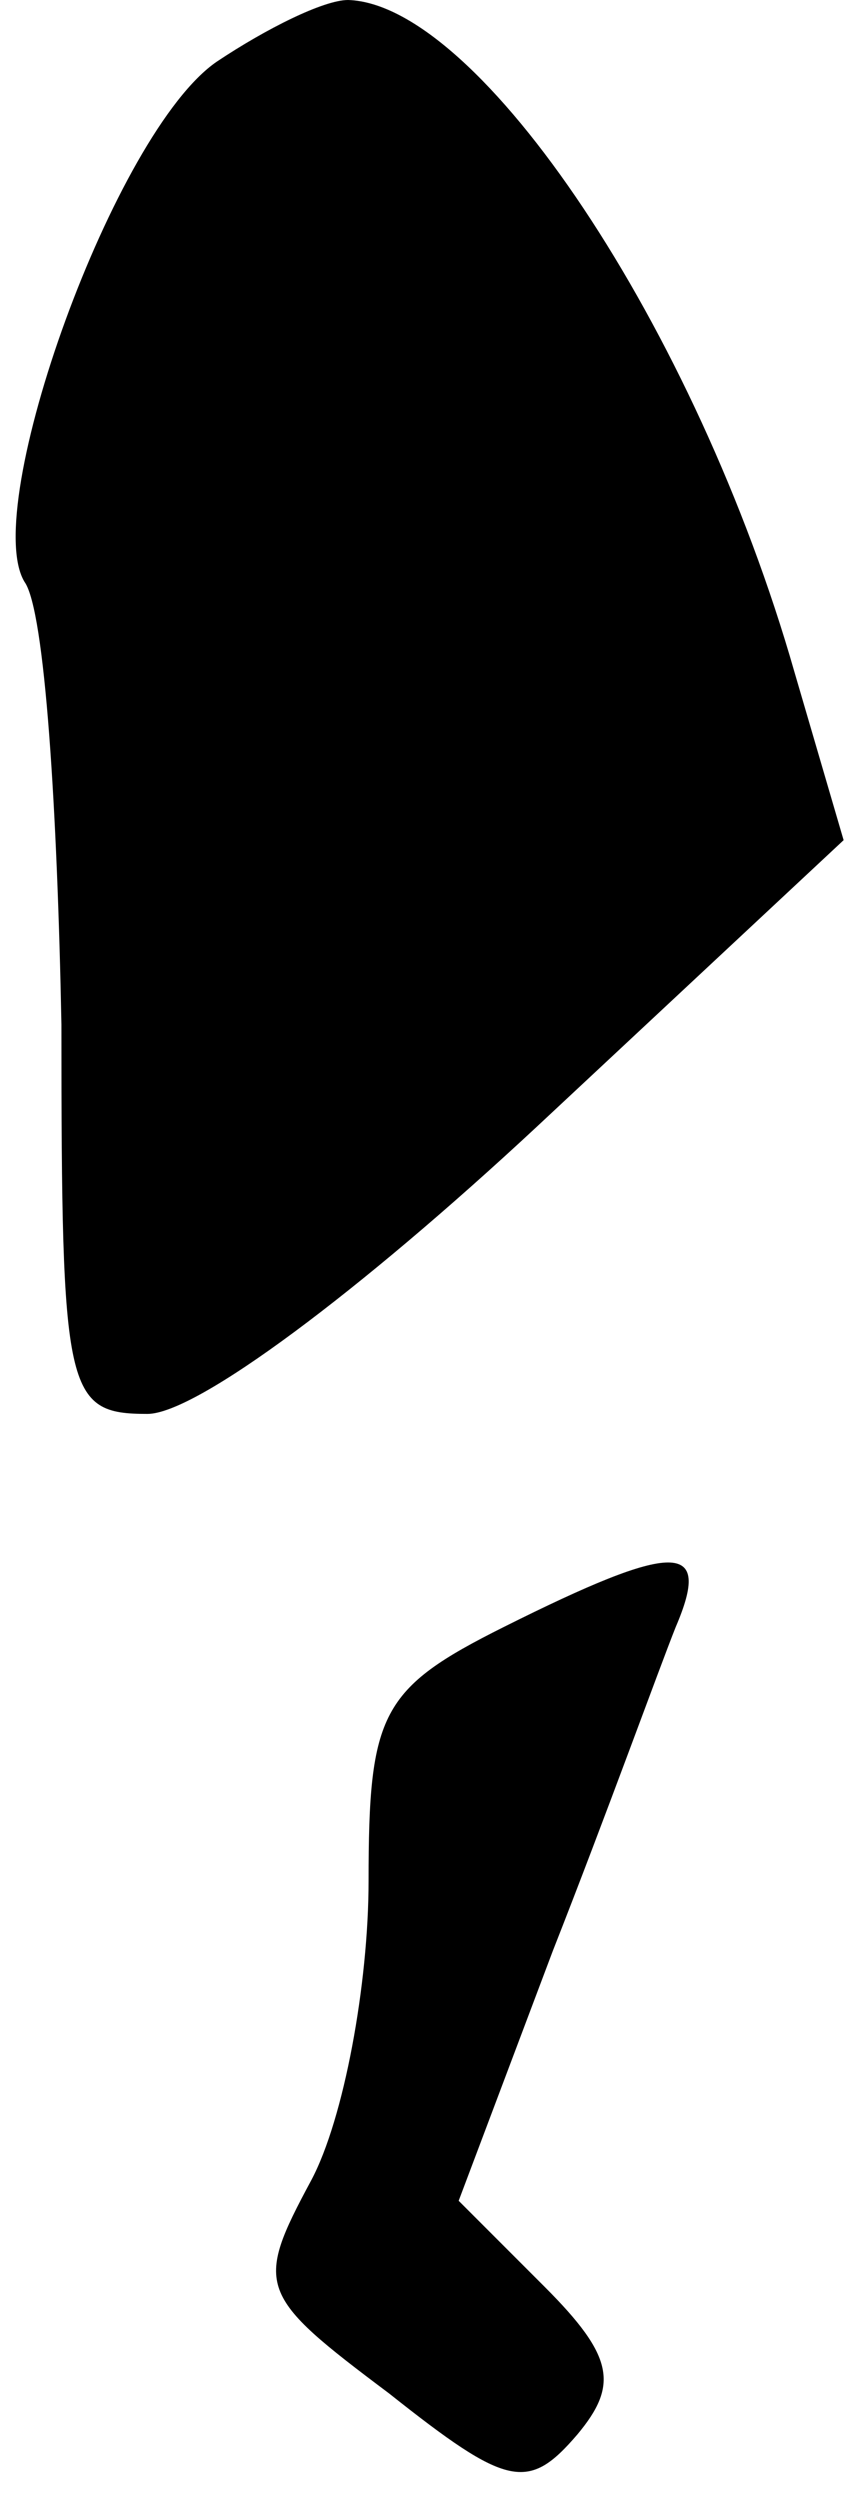 <?xml version="1.0" standalone="no"?>
<!DOCTYPE svg PUBLIC "-//W3C//DTD SVG 20010904//EN"
 "http://www.w3.org/TR/2001/REC-SVG-20010904/DTD/svg10.dtd">
<svg version="1.0" xmlns="http://www.w3.org/2000/svg"
 width="21pt" height="61pt" viewBox="0 0 21 61"
 preserveAspectRatio="xMidYMid meet">
<g transform="translate(0,61) scale(0.1,-0.1)"
fill="#000000" stroke="none">
<path fill="#000000" stroke="none" d="M53 595 c-25 -17 -58 -109 -47 -127 5
-7 8 -56 9 -108 0 -90 1 -95 21 -95 12 0 52 30 95 70 l75 70 -12 41 c-24 84
-77 163 -109 164 -6 0 -20 -7 -32 -15z"/>
<path fill="#000000" stroke="none" d="M123 213 c-30 -15 -33 -21 -33 -62 0
-25 -6 -58 -14 -73 -14 -26 -13 -28 19 -52 29 -23 34 -24 46 -10 10 12 9 19
-8 36 l-21 21 23 61 c13 33 26 69 30 79 9 21 0 21 -42 0z"/>
</g>
</svg>
